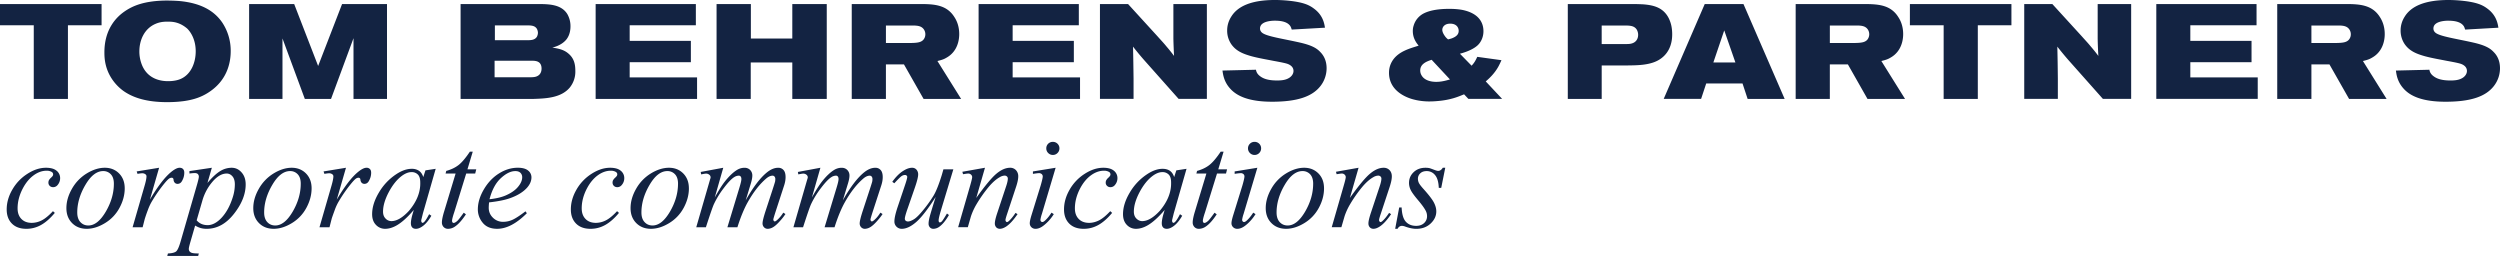 <svg width="254" height="26" viewBox="0 0 254 26" fill="none" xmlns="http://www.w3.org/2000/svg"><path fill-rule="evenodd" clip-rule="evenodd" d="M10.32 2.567H6.902v7.482H3.43V2.567H0V.41h10.32v2.156zm6.737-.368c.519 0 .779.068 1.024.15.465.163.78.423.93.545.34.328.874 1.092.874 2.32 0 1.093-.438 2.322-1.517 2.8-.52.232-1.135.232-1.298.232-.588 0-2.145-.123-2.719-1.842a3.645 3.645 0 0 1-.192-1.174c0-1.173.519-2.334 1.655-2.812.422-.179.792-.22 1.243-.22zM16.852.056c-2.16.028-3.336.519-4.155 1.079-.792.531-2.09 1.747-2.09 4.178 0 .615.04 1.87 1.065 3.112.478.573.957.888 1.217 1.038.779.463 2.022.915 4.073.915 1.365 0 2.212-.164 2.773-.327a5.331 5.331 0 0 0 1.57-.738C23.262 7.989 23.44 6.05 23.44 5.19a5.171 5.171 0 0 0-.874-2.922c-.67-.956-1.859-1.952-4.416-2.17a19.514 19.514 0 0 0-1.297-.042zm13.037.355l2.434 6.293L34.755.411h4.564v9.638h-3.403V3.88l-2.282 6.17H30.97L28.7 3.906v6.143h-3.39V.411h4.58zm20.391 2.17h3.444c.315.015.629.042.82.342a.901.901 0 0 1 .11.41.928.928 0 0 1-.096.383c-.218.395-.724.368-1.08.368H50.28V2.581zM46.796.411v9.638h7.421c1.23-.042 2.788-.095 3.677-1.16.38-.476.579-1.071.56-1.68 0-.71-.137-1.296-.712-1.774-.478-.408-1.025-.505-1.626-.6.78-.19 1.217-.56 1.435-.833.396-.506.41-1.119.41-1.338a2.44 2.44 0 0 0-.327-1.242C57.045.479 55.87.426 54.899.412h-8.103zm3.457 5.76h3.895c.232.015.874.015.874.793 0 .438-.22.75-.656.846-.18.04-.45.04-.478.04H50.25V6.173h.002zm20.446-3.604h-6.724v1.585h6.218v2.17h-6.218v1.543h6.847v2.184H60.517V.411h10.182v2.156zM76.289.41v3.507h4.209V.411h3.5v9.638h-3.5v-3.7h-4.223v3.7h-3.472V.411h3.486zM90.01 2.594h2.87c.369.015.752.055.985.396a.865.865 0 0 1 .15.49.844.844 0 0 1-.19.546c-.22.26-.562.328-1.218.341H90.01V2.594zM86.537.411v9.638h3.472V6.54h1.832l1.996 3.51h3.813L95.243 6.2c.493-.123.671-.19.902-.328 1.217-.668 1.313-1.953 1.313-2.403 0-.874-.301-1.447-.492-1.734C96.2.505 94.943.423 93.646.41h-7.109v.001zm23.072 2.156h-6.724v1.585h6.218v2.17h-6.218v1.543h6.847v2.184H99.426V.411h10.183v2.156zM114.61.41l2.966 3.249c.313.355.643.697.929 1.052.273.315.533.641.779.97a59.092 59.092 0 0 1-.068-1.735V.41h3.402v9.638h-2.87l-3.541-3.986a30.401 30.401 0 0 1-1.093-1.325c.028 1.093.042 2.186.055 3.264v2.047h-3.414V.411h2.855zm16.633 2.595c-.042-.11-.068-.22-.124-.315-.217-.368-.708-.588-1.584-.588-.056 0-.889-.013-1.298.328a.593.593 0 0 0-.22.463c0 .11.029.288.22.438.477.382 2.185.613 3.907 1.01 1.107.26 1.628.546 1.996.943.245.246.643.75.643 1.652 0 .655-.232 1.324-.643 1.829-.805 1.01-2.257 1.57-4.893 1.57-2.269 0-3.552-.532-4.265-1.338-.656-.723-.724-1.475-.779-1.83l3.403-.083c.028.164.095.423.437.669.329.245.808.423 1.709.423.355 0 .793-.028 1.12-.205.287-.136.548-.423.548-.764 0-.218-.096-.505-.548-.696-.231-.095-.808-.205-1.476-.327-.751-.15-1.516-.273-2.269-.478-.819-.233-1.571-.519-2.064-1.27a2.434 2.434 0 0 1-.383-1.338c0-.52.151-.996.424-1.42.63-1.01 1.968-1.679 4.441-1.679.85 0 2.201.11 3.009.383.341.11.655.272.942.492.915.668 1.054 1.516 1.12 1.939l-3.373.192zm18.273 3.67c.287-.312.397-.517.575-.9l2.458.34c-.085.194-.176.385-.273.574-.438.833-1.093 1.379-1.324 1.583l1.665 1.775h-3.429l-.438-.465c-.534.218-1.324.573-2.68.683a9.082 9.082 0 0 1-.874.042c-.217 0-.847-.015-1.487-.18-.427-.095-2.572-.68-2.586-2.715 0-.273.029-.792.423-1.351.616-.848 1.668-1.133 2.586-1.42-.166-.219-.59-.697-.59-1.49 0-.232.042-.422.071-.504a2.033 2.033 0 0 1 1.064-1.297c.494-.245 1.285-.45 2.558-.45.192 0 .779 0 1.353.11 1.721.355 2.131 1.35 2.131 2.156 0 .546-.203 1.079-.601 1.447-.601.547-1.655.807-1.789.846l1.187 1.217zm-2.035-2.77c.559-.206.722-.464.722-.778 0-.287-.189-.724-.861-.724-.601 0-.805.37-.805.63 0 .177.095.422.341.737.11.123.192.19.246.232a4.68 4.68 0 0 0 .357-.097zm-2.025 2.17c-.519.165-1.161.423-1.161 1.08a.96.96 0 0 0 .164.546c.192.315.654.615 1.462.615.328 0 .723-.04 1.395-.246l-1.86-1.995zm17.276-3.482h2.515c.409.015.833.04 1.067.45.039.083.121.246.121.491 0 .45-.246.779-.669.888-.192.055-.384.055-.779.055h-2.256V2.594h.001zM159.288.411v9.638h3.444v-3.4h2.612c1.054-.014 2.39-.014 3.32-.64 1.176-.779 1.231-2.062 1.231-2.527 0-.806-.192-1.296-.341-1.611-.545-1.093-1.516-1.353-2.651-1.434-.328-.013-.669-.027-.998-.027h-6.617v.001zm15.895 2.676l1.135 3.262h-2.242l1.107-3.262zM173.202.41l-4.17 9.638h3.8l.519-1.569h3.689l.519 1.57h3.761L177.136.41h-3.934zm12.711 2.183h2.867c.37.015.753.055.986.396a.881.881 0 0 1-.039 1.036c-.22.26-.562.328-1.217.341h-2.597V2.594zM182.44.411v9.638h3.471V6.54h1.833l1.993 3.51h3.814l-2.405-3.85c.491-.123.669-.19.903-.328 1.217-.668 1.313-1.953 1.313-2.403 0-.874-.302-1.447-.495-1.734-.764-1.229-2.02-1.311-3.319-1.324h-7.108v.001zm21.921 2.156h-3.415v7.482h-3.471V2.567h-3.43V.41h10.316v2.156zM208.517.41l2.967 3.249c.313.355.64.697.929 1.052.273.315.533.641.779.97a48.443 48.443 0 0 1-.068-1.735V.41h3.402v9.638h-2.87l-3.54-3.986a31.842 31.842 0 0 1-1.092-1.325c.029 1.093.042 2.186.053 3.264v2.047h-3.415V.411h2.855zm20.748 2.156h-6.728v1.585h6.219v2.17h-6.219v1.543h6.849v2.184H219.08V.411h10.185v2.156zm5.574.027h2.87c.367.015.752.055.983.396a.852.852 0 0 1 .15.49.834.834 0 0 1-.189.546c-.22.26-.562.328-1.217.341h-2.597V2.594zM231.367.411v9.638h3.472V6.54h1.832l1.996 3.51h3.811l-2.404-3.85c.494-.123.672-.19.903-.328 1.217-.668 1.312-1.953 1.312-2.403 0-.874-.302-1.447-.491-1.734-.768-1.23-2.024-1.312-3.323-1.325h-7.108v.001zm19.094 2.595c-.042-.11-.068-.22-.122-.315-.22-.368-.711-.588-1.587-.588-.056 0-.889-.013-1.298.328a.59.59 0 0 0-.219.463c0 .11.029.288.219.438.477.382 2.186.613 3.907 1.01 1.11.26 1.629.546 1.996.943.248.246.643.75.643 1.652a2.94 2.94 0 0 1-.643 1.829c-.805 1.01-2.253 1.57-4.892 1.57-2.269 0-3.554-.532-4.265-1.338-.655-.723-.723-1.475-.776-1.83l3.402-.083c.029.164.095.423.438.669.328.245.808.423 1.708.423.355 0 .793-.028 1.12-.205.288-.136.548-.423.548-.764 0-.218-.096-.505-.548-.696-.231-.095-.805-.205-1.476-.327-.751-.15-1.516-.273-2.266-.478-.821-.233-1.572-.519-2.066-1.27a2.452 2.452 0 0 1-.382-1.338c0-.52.15-.996.423-1.42C244.956.669 246.292 0 248.768 0c.847 0 2.198.11 3.006.383.341.11.655.272.943.492.914.668 1.053 1.516 1.12 1.939l-3.376.192zM5.57 21.629c-.463.556-.928.964-1.398 1.227a3 3 0 0 1-1.49.391c-.63 0-1.12-.177-1.472-.532-.353-.356-.53-.835-.53-1.436 0-.682.19-1.354.57-2.01.38-.66.889-1.196 1.53-1.607.64-.412 1.268-.618 1.885-.618.483 0 .844.1 1.084.302a.938.938 0 0 1 .36.742 1.05 1.05 0 0 1-.253.704.573.573 0 0 1-.643.194.448.448 0 0 1-.294-.433.57.57 0 0 1 .048-.234.987.987 0 0 1 .208-.255c.106-.1.168-.171.19-.213a.313.313 0 0 0 .033-.142.276.276 0 0 0-.127-.23.97.97 0 0 0-.548-.133c-.436 0-.869.151-1.295.459-.426.307-.792.745-1.094 1.308-.364.685-.546 1.37-.546 2.055 0 .454.128.812.387 1.077.257.266.61.397 1.054.397a2.26 2.26 0 0 0 1.019-.257c.335-.171.712-.482 1.131-.93l.191.174zm7.102-2.496c0 .668-.178 1.33-.532 1.985a4.006 4.006 0 0 1-1.48 1.553c-.633.384-1.247.575-1.844.575-.61 0-1.109-.195-1.493-.583-.384-.389-.577-.894-.577-1.515 0-.654.188-1.31.565-1.968a4.28 4.28 0 0 1 1.51-1.564c.63-.382 1.24-.572 1.826-.572.588 0 1.072.195 1.454.58.38.387.57.89.57 1.509zm-1.103-.468c0-.414-.102-.733-.305-.953a1.016 1.016 0 0 0-.783-.33c-.655 0-1.257.467-1.807 1.407-.55.936-.825 1.87-.825 2.798 0 .423.107.75.32.979.215.23.484.343.809.343.627 0 1.217-.464 1.766-1.398.55-.937.825-1.884.825-2.846zm2.318-1.249l2.278-.372-.936 3.24c.783-1.329 1.494-2.258 2.133-2.79.361-.301.657-.45.886-.45.147 0 .264.042.348.13.085.085.127.21.127.372 0 .293-.075.57-.227.835-.107.2-.261.299-.46.299a.38.38 0 0 1-.264-.099.48.48 0 0 1-.137-.304c-.009-.085-.029-.142-.06-.166a.17.17 0 0 0-.127-.054.444.444 0 0 0-.213.054c-.116.062-.292.236-.526.52a14.71 14.71 0 0 0-1.201 1.704 5.126 5.126 0 0 0-.482.995c-.116.303-.223.61-.32.92l-.214.837h-1.02l1.197-4.142c.143-.482.214-.826.214-1.032a.247.247 0 0 0-.1-.2.517.517 0 0 0-.335-.108c-.087 0-.246.02-.477.06l-.084-.249zm7.637-.372l-.447 1.542c.483-.572.915-.973 1.294-1.201a2.216 2.216 0 0 1 1.16-.341c.395 0 .732.154 1.01.47.28.314.42.722.42 1.225 0 .981-.396 1.976-1.192 2.988-.794 1.012-1.72 1.52-2.777 1.52a2.24 2.24 0 0 1-.59-.073 2.532 2.532 0 0 1-.576-.257l-.497 1.716c-.097.335-.146.553-.146.654a.418.418 0 0 0 .076.251.48.48 0 0 0 .25.158c.116.036.346.056.688.056l-.06.248h-3.142l.066-.248c.413-.017.692-.088.838-.21.145-.125.297-.469.457-1.03l1.692-5.854c.103-.373.154-.604.154-.693a.373.373 0 0 0-.103-.282c-.07-.067-.173-.1-.315-.1-.127 0-.306.017-.536.047v-.248l2.276-.338zm-1.544 5.34c.278.328.652.49 1.123.49.233 0 .472-.064.713-.194s.478-.32.71-.572c.23-.254.438-.544.621-.876.184-.33.348-.72.494-1.17a4.29 4.29 0 0 0 .219-1.332c0-.355-.083-.63-.247-.817-.165-.188-.357-.282-.579-.282-.487 0-.968.276-1.443.83a5.093 5.093 0 0 0-1.034 1.934l-.576 1.989zm11.678-3.251c0 .668-.178 1.33-.532 1.985a4.012 4.012 0 0 1-1.478 1.553c-.633.384-1.247.575-1.844.575-.61 0-1.109-.195-1.493-.583-.385-.389-.578-.894-.578-1.515 0-.654.188-1.31.565-1.968a4.3 4.3 0 0 1 1.509-1.564c.631-.382 1.24-.572 1.828-.572.588 0 1.072.195 1.454.58.378.387.57.89.57 1.509zm-1.103-.468c0-.414-.1-.733-.303-.953a1.018 1.018 0 0 0-.783-.33c-.655 0-1.258.467-1.807 1.407-.55.936-.824 1.87-.824 2.798 0 .423.107.75.32.979.214.23.484.343.809.343.627 0 1.216-.464 1.766-1.398.548-.937.822-1.884.822-2.846zm2.319-1.249l2.277-.372-.936 3.24c.782-1.329 1.494-2.258 2.133-2.79.361-.301.658-.45.886-.45a.46.46 0 0 1 .348.13c.085.085.127.21.127.372 0 .293-.075.57-.227.835-.106.2-.26.299-.46.299a.386.386 0 0 1-.264-.099.488.488 0 0 1-.137-.304c-.009-.085-.029-.142-.06-.166a.172.172 0 0 0-.128-.054.435.435 0 0 0-.212.054c-.116.062-.292.236-.526.52a14.358 14.358 0 0 0-1.201 1.704 5.12 5.12 0 0 0-.481.995c-.187.511-.294.814-.321.92l-.214.837H32.46l1.197-4.142c.143-.482.214-.826.214-1.032a.248.248 0 0 0-.1-.2.517.517 0 0 0-.335-.108c-.087 0-.246.02-.477.06l-.085-.249zm11.391-.265l-1.296 4.523-.15.606a.594.594 0 0 0-.022.141c0 .063.016.119.047.166.026.037.058.054.096.054.04 0 .095-.03.162-.095.124-.119.29-.381.497-.784l.227.16c-.26.449-.53.781-.804.997-.276.217-.53.328-.764.328-.164 0-.29-.047-.378-.144-.088-.097-.133-.234-.133-.417 0-.217.05-.503.148-.86l.146-.497c-.643.758-1.233 1.289-1.773 1.59-.388.217-.768.328-1.14.328a1.26 1.26 0 0 1-.929-.397c-.26-.265-.39-.63-.39-1.091 0-.696.23-1.43.691-2.202a5.621 5.621 0 0 1 1.756-1.855c.555-.367 1.078-.55 1.571-.55a1.3 1.3 0 0 1 .736.195c.195.13.344.344.445.642l.218-.68 1.04-.158zm-2.46.335c-.31 0-.64.132-.99.39-.494.373-.935.923-1.32 1.65-.385.729-.579 1.388-.579 1.977 0 .296.087.53.258.702a.81.81 0 0 0 .59.26c.548 0 1.147-.352 1.793-1.054.786-.933 1.167-1.89 1.141-2.87 0-.372-.079-.64-.24-.804a.865.865 0 0 0-.653-.251zm6.226-2.078l-.539 1.796h.894l-.107.426h-.914l-1.215 3.931c-.15.446-.223.736-.223.866 0 .074.016.13.048.166a.14.14 0 0 0 .114.056c.098 0 .228-.073.392-.222.095-.088.307-.36.636-.817l.22.166c-.387.586-.754.998-1.096 1.23a1.258 1.258 0 0 1-.713.243.607.607 0 0 1-.454-.184.645.645 0 0 1-.176-.47c0-.24.074-.607.224-1.1l1.168-3.864h-1.018l.067-.265c.49-.136.905-.332 1.246-.595.34-.263.725-.719 1.154-1.361h.292v-.002zm1.658 5.154c-.02.183-.032.366-.035.55 0 .394.142.73.427 1.006a1.42 1.42 0 0 0 1.035.418c.325 0 .636-.066.936-.198.3-.13.746-.418 1.337-.867l.139.192c-1.054 1.054-2.06 1.583-3.017 1.583-.648 0-1.138-.207-1.468-.615a2.108 2.108 0 0 1-.494-1.354c0-.666.205-1.346.614-2.039.408-.693.922-1.234 1.54-1.618.616-.387 1.252-.578 1.905-.578.472 0 .82.096 1.048.285a.868.868 0 0 1 .34.683c0 .37-.149.721-.447 1.06-.391.437-.968.795-1.73 1.065-.505.182-1.214.326-2.13.427zm.048-.32c.672-.074 1.22-.204 1.642-.387.558-.243.977-.536 1.256-.877.279-.338.419-.662.419-.97a.602.602 0 0 0-.181-.453c-.12-.116-.292-.172-.513-.172-.462 0-.954.24-1.474.722-.522.48-.904 1.194-1.15 2.136zm13.15 1.387c-.46.556-.928.964-1.397 1.227-.47.263-.967.391-1.49.391-.63 0-1.12-.177-1.473-.532-.353-.356-.53-.835-.53-1.436 0-.682.19-1.354.57-2.01a4.614 4.614 0 0 1 1.53-1.607c.64-.412 1.27-.618 1.885-.618.483 0 .845.1 1.084.302a.938.938 0 0 1 .36.742 1.04 1.04 0 0 1-.253.704.574.574 0 0 1-.645.194.473.473 0 0 1-.26-.253.552.552 0 0 1 .016-.414.989.989 0 0 1 .207-.255c.106-.1.168-.171.19-.213a.313.313 0 0 0 .033-.142c0-.092-.044-.168-.127-.23a.969.969 0 0 0-.548-.133c-.435 0-.869.151-1.295.459-.426.307-.792.745-1.094 1.308-.366.685-.548 1.37-.548 2.055 0 .454.129.812.387 1.077.258.266.61.397 1.055.397a2.26 2.26 0 0 0 1.02-.257c.335-.171.713-.482 1.13-.93l.193.174zm7.104-2.496c0 .668-.178 1.33-.532 1.985a4.012 4.012 0 0 1-1.479 1.553c-.633.384-1.247.575-1.844.575-.61 0-1.108-.195-1.493-.583-.386-.39-.578-.894-.578-1.515 0-.654.188-1.31.565-1.968.36-.642.88-1.181 1.509-1.564.63-.382 1.24-.572 1.828-.572.588 0 1.071.195 1.453.58.38.387.57.89.57 1.509zm-1.105-.468c0-.414-.1-.733-.303-.953a1.019 1.019 0 0 0-.783-.33c-.655 0-1.258.467-1.807 1.407-.55.936-.824 1.87-.824 2.798 0 .423.106.75.321.979.213.23.483.343.808.343.627 0 1.217-.464 1.766-1.398.548-.937.822-1.884.822-2.846zm4.596-1.621l-.865 3.026c.394-.71.73-1.246 1.008-1.604.433-.553.853-.956 1.262-1.207.241-.144.493-.214.757-.214.227 0 .417.074.567.223a.776.776 0 0 1 .225.574c0 .214-.055.494-.164.843l-.51 1.672c.765-1.358 1.492-2.313 2.18-2.858.382-.305.758-.454 1.13-.454.217 0 .394.077.534.231.139.155.208.394.208.722 0 .254-.046.524-.136.81l-.835 2.563c-.18.558-.273.866-.273.928 0 .062.018.112.055.154.024.03.056.045.096.045s.112-.039.211-.121a3.21 3.21 0 0 0 .648-.773l.22.142c-.169.258-.36.5-.57.725-.272.304-.504.51-.695.617a1.119 1.119 0 0 1-.533.16.5.5 0 0 1-.378-.16.553.553 0 0 1-.15-.39c0-.215.106-.643.317-1.29l.702-2.142c.16-.491.244-.767.256-.82.015-.081.023-.163.023-.246a.382.382 0 0 0-.08-.26.251.251 0 0 0-.195-.092c-.202 0-.417.092-.643.284-.665.568-1.287 1.356-1.864 2.377-.382.67-.737 1.531-1.07 2.58h-1.016l1.22-4.021c.133-.435.201-.725.201-.872 0-.119-.026-.207-.077-.266a.238.238 0 0 0-.183-.085.893.893 0 0 0-.478.158c-.274.171-.625.54-1.056 1.111a8.889 8.889 0 0 0-.998 1.627c-.114.245-.386 1.026-.813 2.346h-.98l1.25-4.325.163-.562a.644.644 0 0 0 .046-.186.34.34 0 0 0-.135-.26.51.51 0 0 0-.342-.115c-.06 0-.22.026-.484.079l-.046-.248 2.29-.426zm9.87 0l-.866 3.026c.395-.71.731-1.246 1.009-1.604.432-.553.853-.956 1.262-1.207.241-.144.494-.214.757-.214.227 0 .416.074.567.223a.779.779 0 0 1 .225.574c0 .214-.055.494-.165.843l-.51 1.672c.766-1.358 1.493-2.313 2.181-2.858.382-.305.757-.454 1.13-.454.217 0 .393.077.533.231.14.155.21.394.21.722 0 .254-.046.524-.137.81l-.834 2.563c-.182.558-.273.866-.273.928a.22.22 0 0 0 .055.154.115.115 0 0 0 .095.045c.04 0 .111-.039.211-.121.23-.195.445-.45.646-.773l.22.142c-.107.177-.297.42-.568.725-.272.304-.505.51-.697.617a1.115 1.115 0 0 1-.533.16.499.499 0 0 1-.376-.16.553.553 0 0 1-.15-.39c0-.215.105-.643.316-1.29l.703-2.142c.16-.491.244-.767.255-.82.015-.081.023-.164.023-.246a.389.389 0 0 0-.079-.26.253.253 0 0 0-.195-.092c-.202 0-.416.092-.643.284-.665.568-1.288 1.356-1.865 2.377-.381.67-.737 1.531-1.07 2.58h-1.01l1.218-4.021c.133-.435.2-.725.2-.872 0-.119-.027-.207-.076-.266a.234.234 0 0 0-.184-.085.894.894 0 0 0-.478.158c-.273.171-.624.54-1.055 1.111a8.908 8.908 0 0 0-1 1.627c-.114.245-.386 1.026-.812 2.346h-.98l1.25-4.325.163-.562a.644.644 0 0 0 .046-.186.338.338 0 0 0-.134-.26.51.51 0 0 0-.343-.115c-.059 0-.22.026-.484.079l-.046-.248 2.288-.426zm13.506.16l-1.221 4.04c-.183.601-.274.983-.274 1.14 0 .073.012.127.034.163.023.033.052.05.09.05.057 0 .122-.03.192-.095.069-.062.247-.332.531-.811l.2.154c-.31.539-.626.929-.95 1.171-.177.14-.394.22-.62.231a.463.463 0 0 1-.362-.147.546.546 0 0 1-.135-.381c0-.15.03-.35.088-.6.075-.302.286-1.007.633-2.11-.787 1.237-1.446 2.086-1.975 2.547-.53.459-1.02.691-1.466.691a.731.731 0 0 1-.533-.213.718.718 0 0 1-.218-.539c0-.335.118-.846.352-1.536l.695-2.064c.17-.494.256-.802.256-.923a.172.172 0 0 0-.068-.136.225.225 0 0 0-.149-.059.637.637 0 0 0-.335.101c-.113.068-.366.314-.76.742l-.207-.147c.364-.515.75-.896 1.158-1.142.31-.192.598-.287.86-.287.179 0 .326.065.44.192a.717.717 0 0 1 .171.494c0 .236-.104.66-.312 1.269l-.736 2.123c-.205.578-.306.944-.306 1.097 0 .088.029.152.088.207.058.05.136.076.233.076.151 0 .351-.073.597-.22.245-.146.572-.473.982-.978.37-.45.709-.924 1.014-1.42.267-.444.547-1.148.844-2.113l.161-.564h1.008v-.003zm3.214-.16l-.885 3.065c.898-1.255 1.585-2.078 2.061-2.473.477-.394.936-.592 1.378-.592a.792.792 0 0 1 .594.242.89.89 0 0 1 .234.637c0 .266-.074.618-.22 1.057l-.92 2.783c-.106.32-.158.515-.158.586 0 .06.016.11.048.15.032.042.065.063.102.063.048 0 .106-.03.174-.086.211-.183.444-.464.696-.846l.207.127c-.396.584-.772.995-1.124 1.238-.247.166-.469.25-.665.25a.497.497 0 0 1-.377-.15.572.572 0 0 1-.141-.402c0-.214.087-.58.261-1.1l.888-2.674c.113-.332.17-.592.17-.778 0-.09-.032-.16-.094-.216a.34.34 0 0 0-.235-.083c-.173.01-.341.065-.488.158-.361.2-.734.526-1.124.987-.457.552-.87 1.138-1.235 1.754-.228.378-.419.79-.57 1.234l-.319 1.11h-.984l1.213-4.196c.143-.494.214-.793.214-.894a.342.342 0 0 0-.117-.254.405.405 0 0 0-.288-.11 2.57 2.57 0 0 0-.274.03l-.25.038-.067-.248 2.295-.407zm7.179 0l-1.402 4.709a3.395 3.395 0 0 0-.142.57c0 .071.019.124.058.17a.183.183 0 0 0 .139.064c.06 0 .135-.036.221-.104.234-.198.469-.48.708-.849l.233.152a4.456 4.456 0 0 1-1.021 1.148c-.289.228-.565.343-.828.343a.582.582 0 0 1-.428-.163.545.545 0 0 1-.164-.409c0-.166.059-.44.177-.822l.927-2.995c.143-.493.214-.804.214-.93a.312.312 0 0 0-.104-.24.4.4 0 0 0-.285-.095c-.098 0-.301.025-.609.073v-.248l2.306-.374zm-.281-2.632c.187 0 .344.065.474.192.129.13.194.287.194.474a.64.64 0 0 1-.197.47.643.643 0 0 1-.471.195.649.649 0 0 1-.471-.195.64.64 0 0 1-.196-.47.65.65 0 0 1 .411-.618.65.65 0 0 1 .256-.048zm6.021 7.217c-.461.556-.926.964-1.396 1.227-.47.263-.967.391-1.49.391-.63 0-1.12-.177-1.473-.532-.352-.356-.529-.835-.529-1.436 0-.682.19-1.354.57-2.01a4.61 4.61 0 0 1 1.529-1.607c.64-.412 1.27-.618 1.887-.618.483 0 .844.1 1.084.302a.941.941 0 0 1 .359.742 1.05 1.05 0 0 1-.253.704.572.572 0 0 1-.458.225.474.474 0 0 1-.344-.133.434.434 0 0 1-.136-.332.55.55 0 0 1 .05-.233 1.02 1.02 0 0 1 .207-.255.986.986 0 0 0 .189-.213.286.286 0 0 0 0-.273.281.281 0 0 0-.092-.1.969.969 0 0 0-.548-.132c-.436 0-.868.151-1.295.459-.426.307-.792.745-1.094 1.308-.364.685-.548 1.37-.548 2.055 0 .454.129.812.388 1.077.258.266.61.397 1.053.397.343 0 .682-.088 1.019-.257.335-.171.714-.482 1.132-.93l.189.174zm7.559-4.478l-1.297 4.523-.15.606a.613.613 0 0 0-.02.141.29.29 0 0 0 .048.166c.026.037.057.054.095.054.042 0 .095-.03.163-.095.125-.119.291-.381.497-.784l.227.16c-.261.449-.529.781-.803.997-.276.217-.531.328-.765.328-.162 0-.287-.047-.376-.144-.089-.095-.132-.234-.132-.417 0-.217.049-.503.147-.86l.146-.497c-.643.758-1.234 1.289-1.773 1.59-.389.217-.768.328-1.142.328a1.252 1.252 0 0 1-.927-.397c-.26-.265-.39-.63-.39-1.091 0-.696.23-1.43.691-2.202a5.617 5.617 0 0 1 1.756-1.855c.555-.367 1.078-.55 1.571-.55.295 0 .539.065.736.195.195.13.344.344.445.642l.219-.68 1.034-.158zm-2.463.335c-.309 0-.64.132-.988.39-.495.373-.936.923-1.321 1.65-.385.729-.579 1.388-.579 1.977 0 .296.087.53.258.702.172.172.368.26.589.26.55 0 1.148-.352 1.794-1.054.786-.933 1.168-1.89 1.143-2.87 0-.372-.081-.64-.241-.804a.868.868 0 0 0-.655-.251zm6.228-2.078l-.539 1.796h.893l-.107.426h-.915l-1.215 3.931c-.149.446-.223.736-.223.866 0 .074.016.13.046.166a.139.139 0 0 0 .051.042c.019.01.041.015.063.014.099 0 .23-.073.392-.222.095-.088.306-.36.636-.817l.22.166c-.386.586-.752.998-1.096 1.23a1.258 1.258 0 0 1-.712.243.606.606 0 0 1-.454-.184.643.643 0 0 1-.177-.47c0-.24.074-.607.224-1.1l1.168-3.864h-1.016l.067-.265c.49-.136.904-.332 1.244-.595.341-.263.726-.719 1.156-1.361h.294v-.002zm3.431 1.636l-1.404 4.709a3.392 3.392 0 0 0-.141.57c0 .071.019.124.058.17a.183.183 0 0 0 .138.064c.061 0 .136-.036.221-.104.235-.198.472-.48.71-.849l.234.152c-.289.459-.63.843-1.02 1.148-.289.228-.567.343-.83.343a.577.577 0 0 1-.553-.35.544.544 0 0 1-.041-.221c0-.166.061-.44.179-.823l.927-2.995c.143-.493.212-.804.212-.93a.31.31 0 0 0-.102-.24.4.4 0 0 0-.285-.095 5.15 5.15 0 0 0-.608.073v-.248l2.305-.374zm-.282-2.632a.656.656 0 0 1 .619.409.645.645 0 0 1 .047.257.657.657 0 0 1-.195.47.647.647 0 0 1-.471.195.647.647 0 0 1-.471-.195.651.651 0 0 1-.197-.47c0-.187.065-.344.194-.474a.655.655 0 0 1 .474-.192zm7.057 4.72c0 .67-.175 1.332-.53 1.986a4.01 4.01 0 0 1-1.479 1.553c-.633.384-1.247.575-1.843.575-.609 0-1.11-.195-1.493-.583-.387-.39-.578-.894-.578-1.515 0-.654.19-1.31.565-1.968a4.28 4.28 0 0 1 1.511-1.564c.63-.382 1.238-.572 1.827-.572.588 0 1.072.195 1.453.58.382.386.567.89.567 1.509zm-1.104-.467c0-.414-.101-.733-.302-.953a1.027 1.027 0 0 0-.785-.33c-.655 0-1.259.467-1.807 1.407-.55.936-.823 1.87-.823 2.798 0 .423.107.75.319.979.214.23.483.343.811.343.627 0 1.214-.464 1.765-1.398.549-.937.822-1.884.822-2.846zm4.613-1.621l-.883 3.065c.895-1.255 1.581-2.078 2.058-2.473.477-.396.937-.592 1.377-.592.24 0 .438.082.596.242.155.163.231.379.231.637 0 .266-.074.618-.217 1.057l-.92 2.783c-.107.32-.161.515-.161.586a.246.246 0 0 0 .048.15c.033.042.068.063.104.063.048 0 .104-.03.172-.086.211-.183.444-.464.697-.846l.206.127c-.397.584-.77.995-1.126 1.238-.245.166-.468.25-.663.25a.492.492 0 0 1-.376-.15.561.561 0 0 1-.141-.402c0-.214.088-.58.26-1.1l.889-2.674c.112-.332.169-.592.169-.778a.28.28 0 0 0-.096-.216.333.333 0 0 0-.231-.083c-.174.01-.343.064-.491.158-.359.2-.734.526-1.123.987-.457.551-.87 1.138-1.234 1.754-.234.39-.425.804-.568 1.234l-.323 1.11h-.98l1.211-4.196c.145-.494.214-.793.214-.894a.335.335 0 0 0-.031-.139.407.407 0 0 0-.372-.225c-.053 0-.144.012-.276.03l-.248.038-.068-.248 2.296-.407zm8.807 0l-.409 2.044h-.248c-.023-.595-.15-1.03-.379-1.3a1.066 1.066 0 0 0-.85-.405c-.273 0-.491.074-.649.225a.735.735 0 0 0-.242.547c0 .147.033.291.095.423.065.133.204.32.418.562.571.632.939 1.109 1.107 1.43.167.32.248.623.248.907 0 .462-.192.874-.575 1.233-.384.361-.87.539-1.457.539-.322 0-.689-.074-1.11-.223a1.084 1.084 0 0 0-.338-.08c-.201 0-.352.102-.454.303h-.245l.409-2.169h.248c.029.68.169 1.162.424 1.444.257.281.604.423 1.05.423.339 0 .607-.095.808-.284a.92.92 0 0 0 .3-.7 1.168 1.168 0 0 0-.107-.493c-.125-.268-.388-.637-.785-1.109-.401-.473-.658-.825-.77-1.062a1.637 1.637 0 0 1-.17-.71c0-.432.155-.796.469-1.095.313-.299.714-.449 1.208-.449.142 0 .269.012.384.033.062.015.21.066.435.152.229.09.382.133.457.133.189 0 .35-.107.477-.32h.251z" fill="#132342"/></svg>